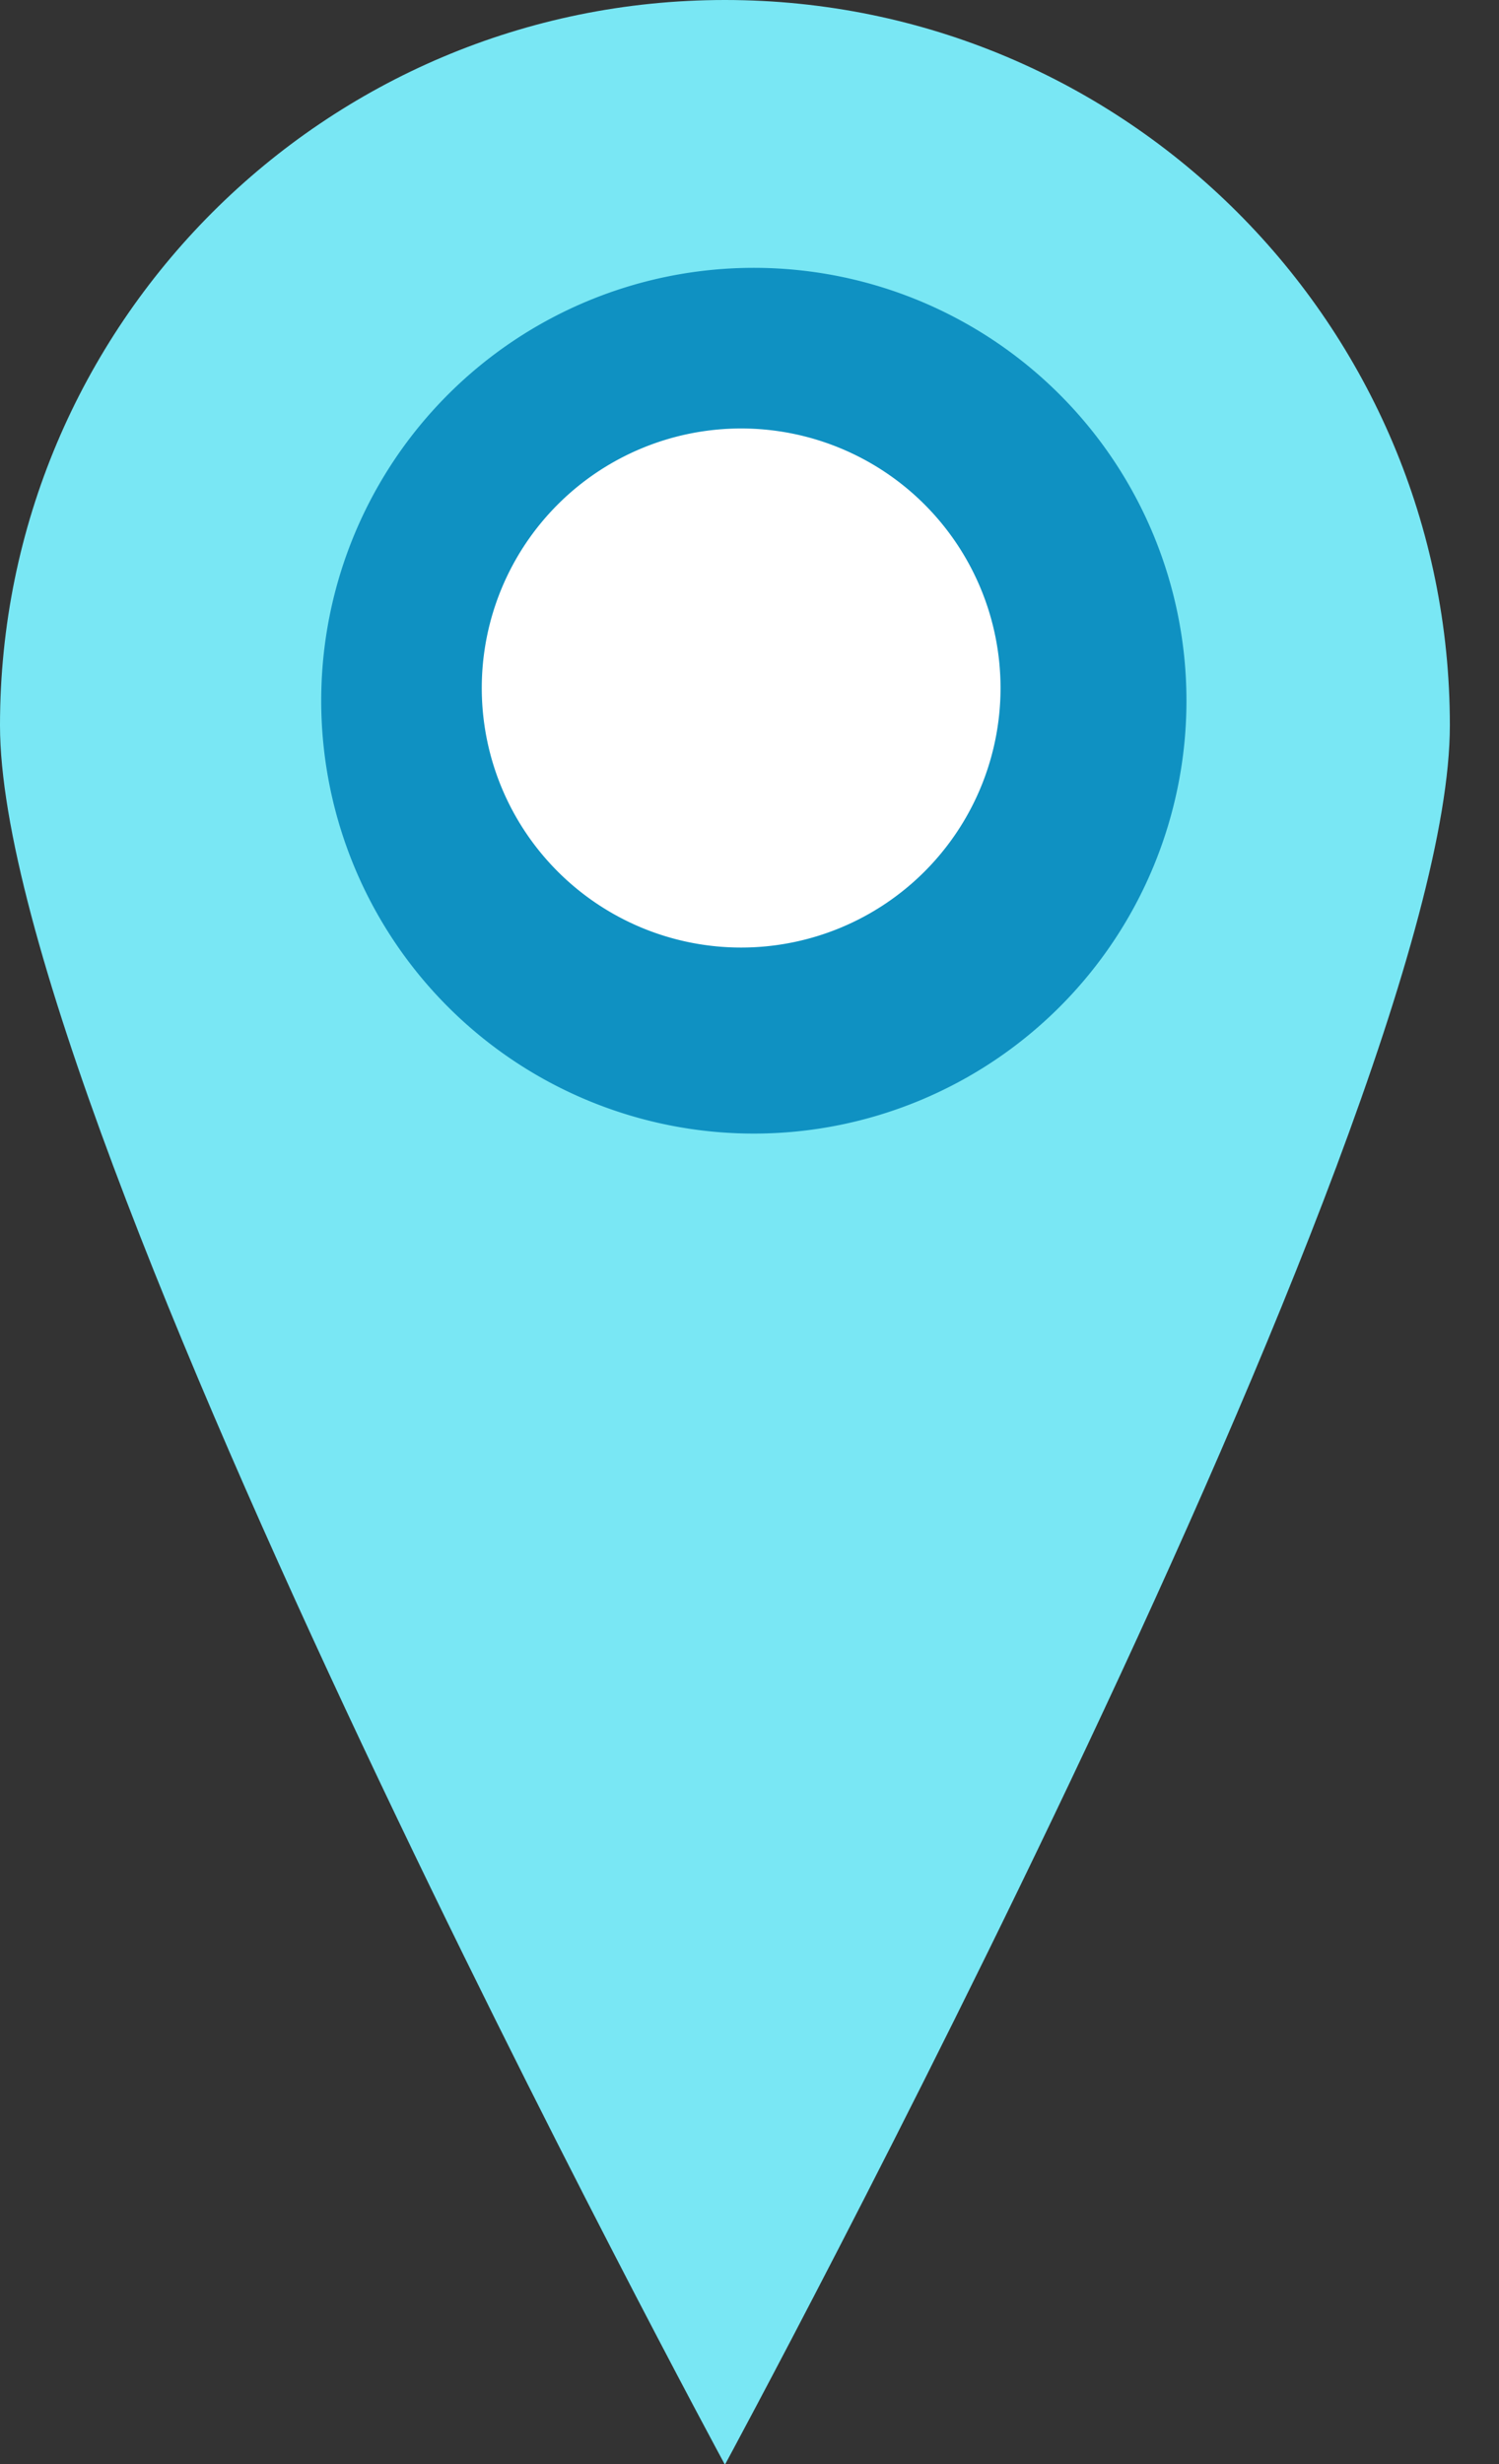 <svg xmlns="http://www.w3.org/2000/svg" width="28" height="46"><rect width="100%" height="100%" fill="#333333" stroke="none"/><g fill="none" fill-rule="evenodd"><path fill="#79E7F4" d="M27.082 13.541c0 7.478-13.541 32.471-13.541 32.471S0 21.019 0 13.541C0 6.062 6.062 0 13.541 0s13.541 6.062 13.541 13.541"/><path fill="#0F91C2" d="M22.162 13.081a8.081 8.081 0 11-16.162 0 8.081 8.081 0 0116.162 0"/><path fill="#FFF" d="M18.689 12.844a4.845 4.845 0 11-9.69 0 4.845 4.845 0 019.69 0"/></g></svg>